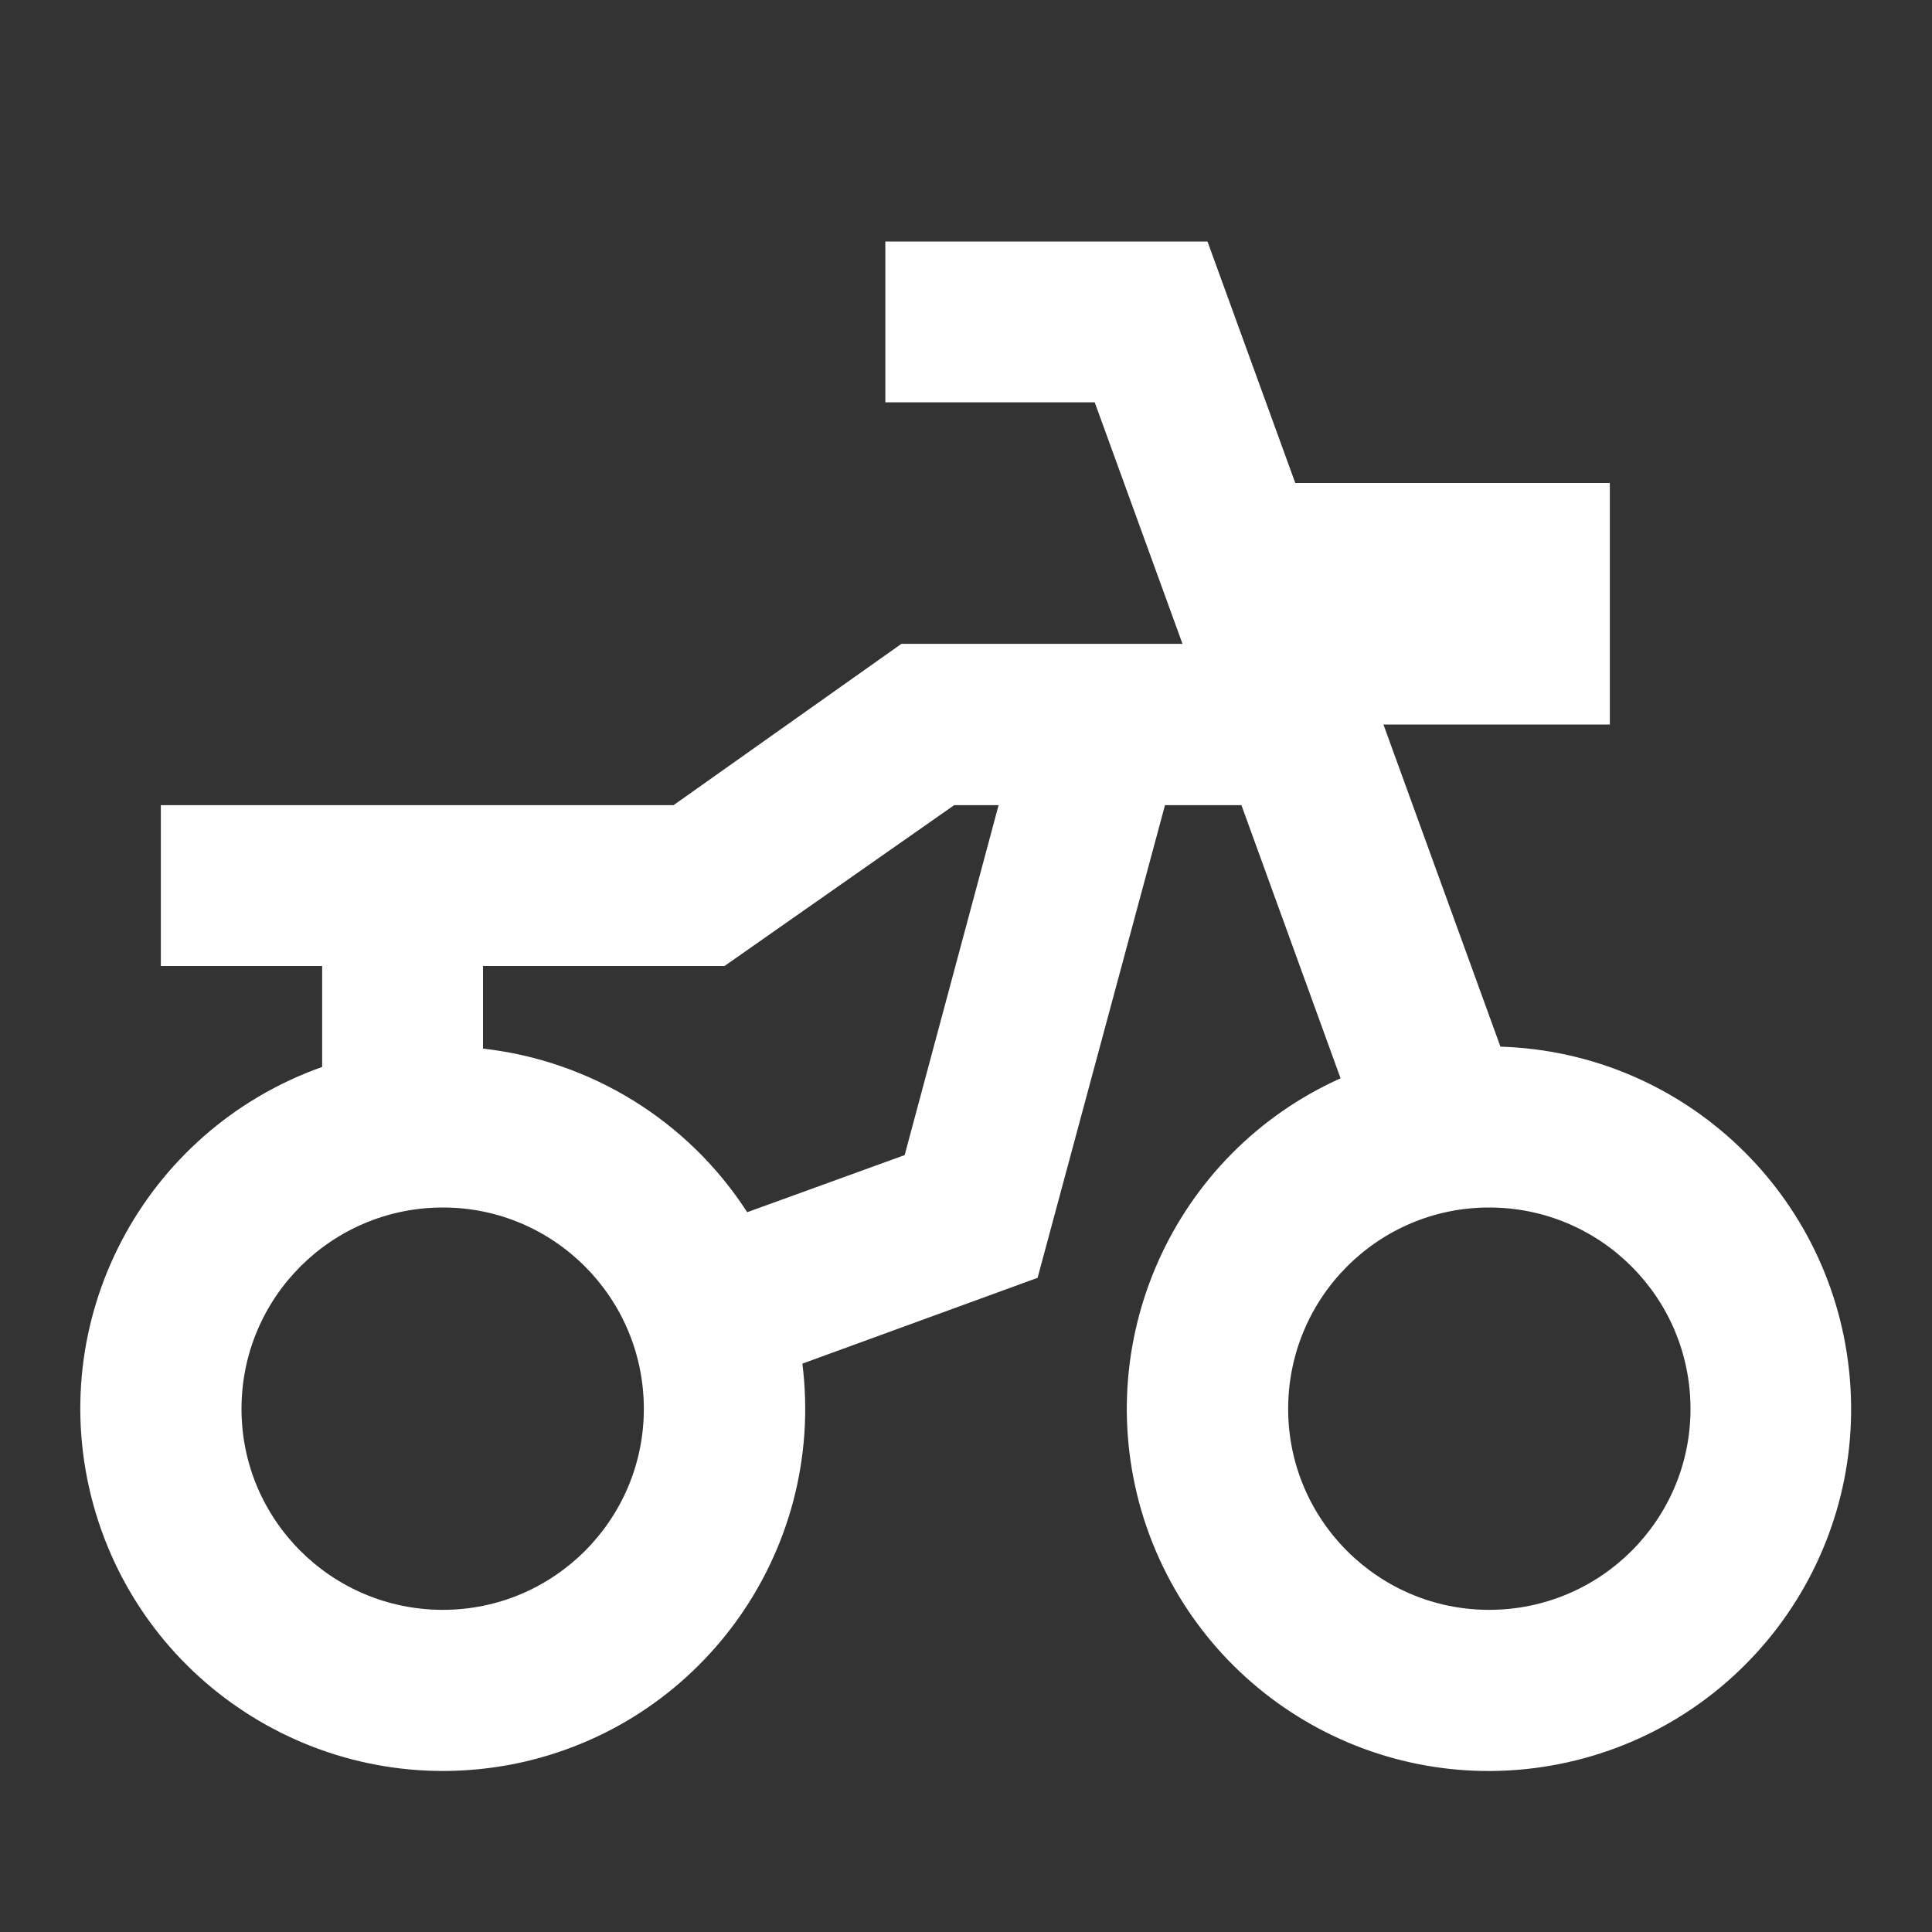 <?xml version="1.0" encoding="UTF-8"?>
<svg xmlns="http://www.w3.org/2000/svg" xmlns:xlink="http://www.w3.org/1999/xlink" width="16" height="16" viewBox="0 0 16 16" version="1.1">
<rect x="0" y="0" width="16" height="16" fill="#333333" stroke="none"/>
<g id="surface1">
<path style=" stroke:none;fill-rule:nonzero;fill:rgb(100%,100%,100%);fill-opacity:1;" d="M 2.668 8.836 L 2.668 8 L 1.332 8 L 1.332 6.668 L 5.578 6.668 L 7.465 5.332 L 9.793 5.332 L 9.066 3.332 L 7.332 3.332 L 7.332 2 L 10 2 L 10.727 4 L 13.332 4 L 13.332 6 L 11.457 6 L 12.426 8.668 C 13.953 8.715 15.195 9.902 15.32 11.422 C 15.445 12.941 14.41 14.312 12.914 14.609 C 11.414 14.906 9.938 14.031 9.473 12.578 C 9.012 11.125 9.711 9.555 11.102 8.93 L 10.281 6.668 L 9.648 6.668 L 8.594 10.578 L 8.594 10.582 L 6.645 11.293 C 6.84 12.855 5.797 14.301 4.254 14.609 C 2.707 14.914 1.191 13.977 0.773 12.461 C 0.355 10.941 1.184 9.363 2.668 8.836 Z M 4 8.684 C 4.895 8.785 5.699 9.281 6.188 10.039 L 7.492 9.566 L 8.27 6.668 L 7.902 6.668 L 6 8 L 4 8 Z M 3.668 13.332 C 4.586 13.332 5.332 12.586 5.332 11.668 C 5.332 10.746 4.586 10 3.668 10 C 2.746 10 2 10.746 2 11.668 C 2 12.586 2.746 13.332 3.668 13.332 Z M 12.332 13.332 C 13.254 13.332 14 12.586 14 11.668 C 14 10.746 13.254 10 12.332 10 C 11.414 10 10.668 10.746 10.668 11.668 C 10.668 12.586 11.414 13.332 12.332 13.332 Z M 12.332 13.332 "/>
</g>
</svg>
